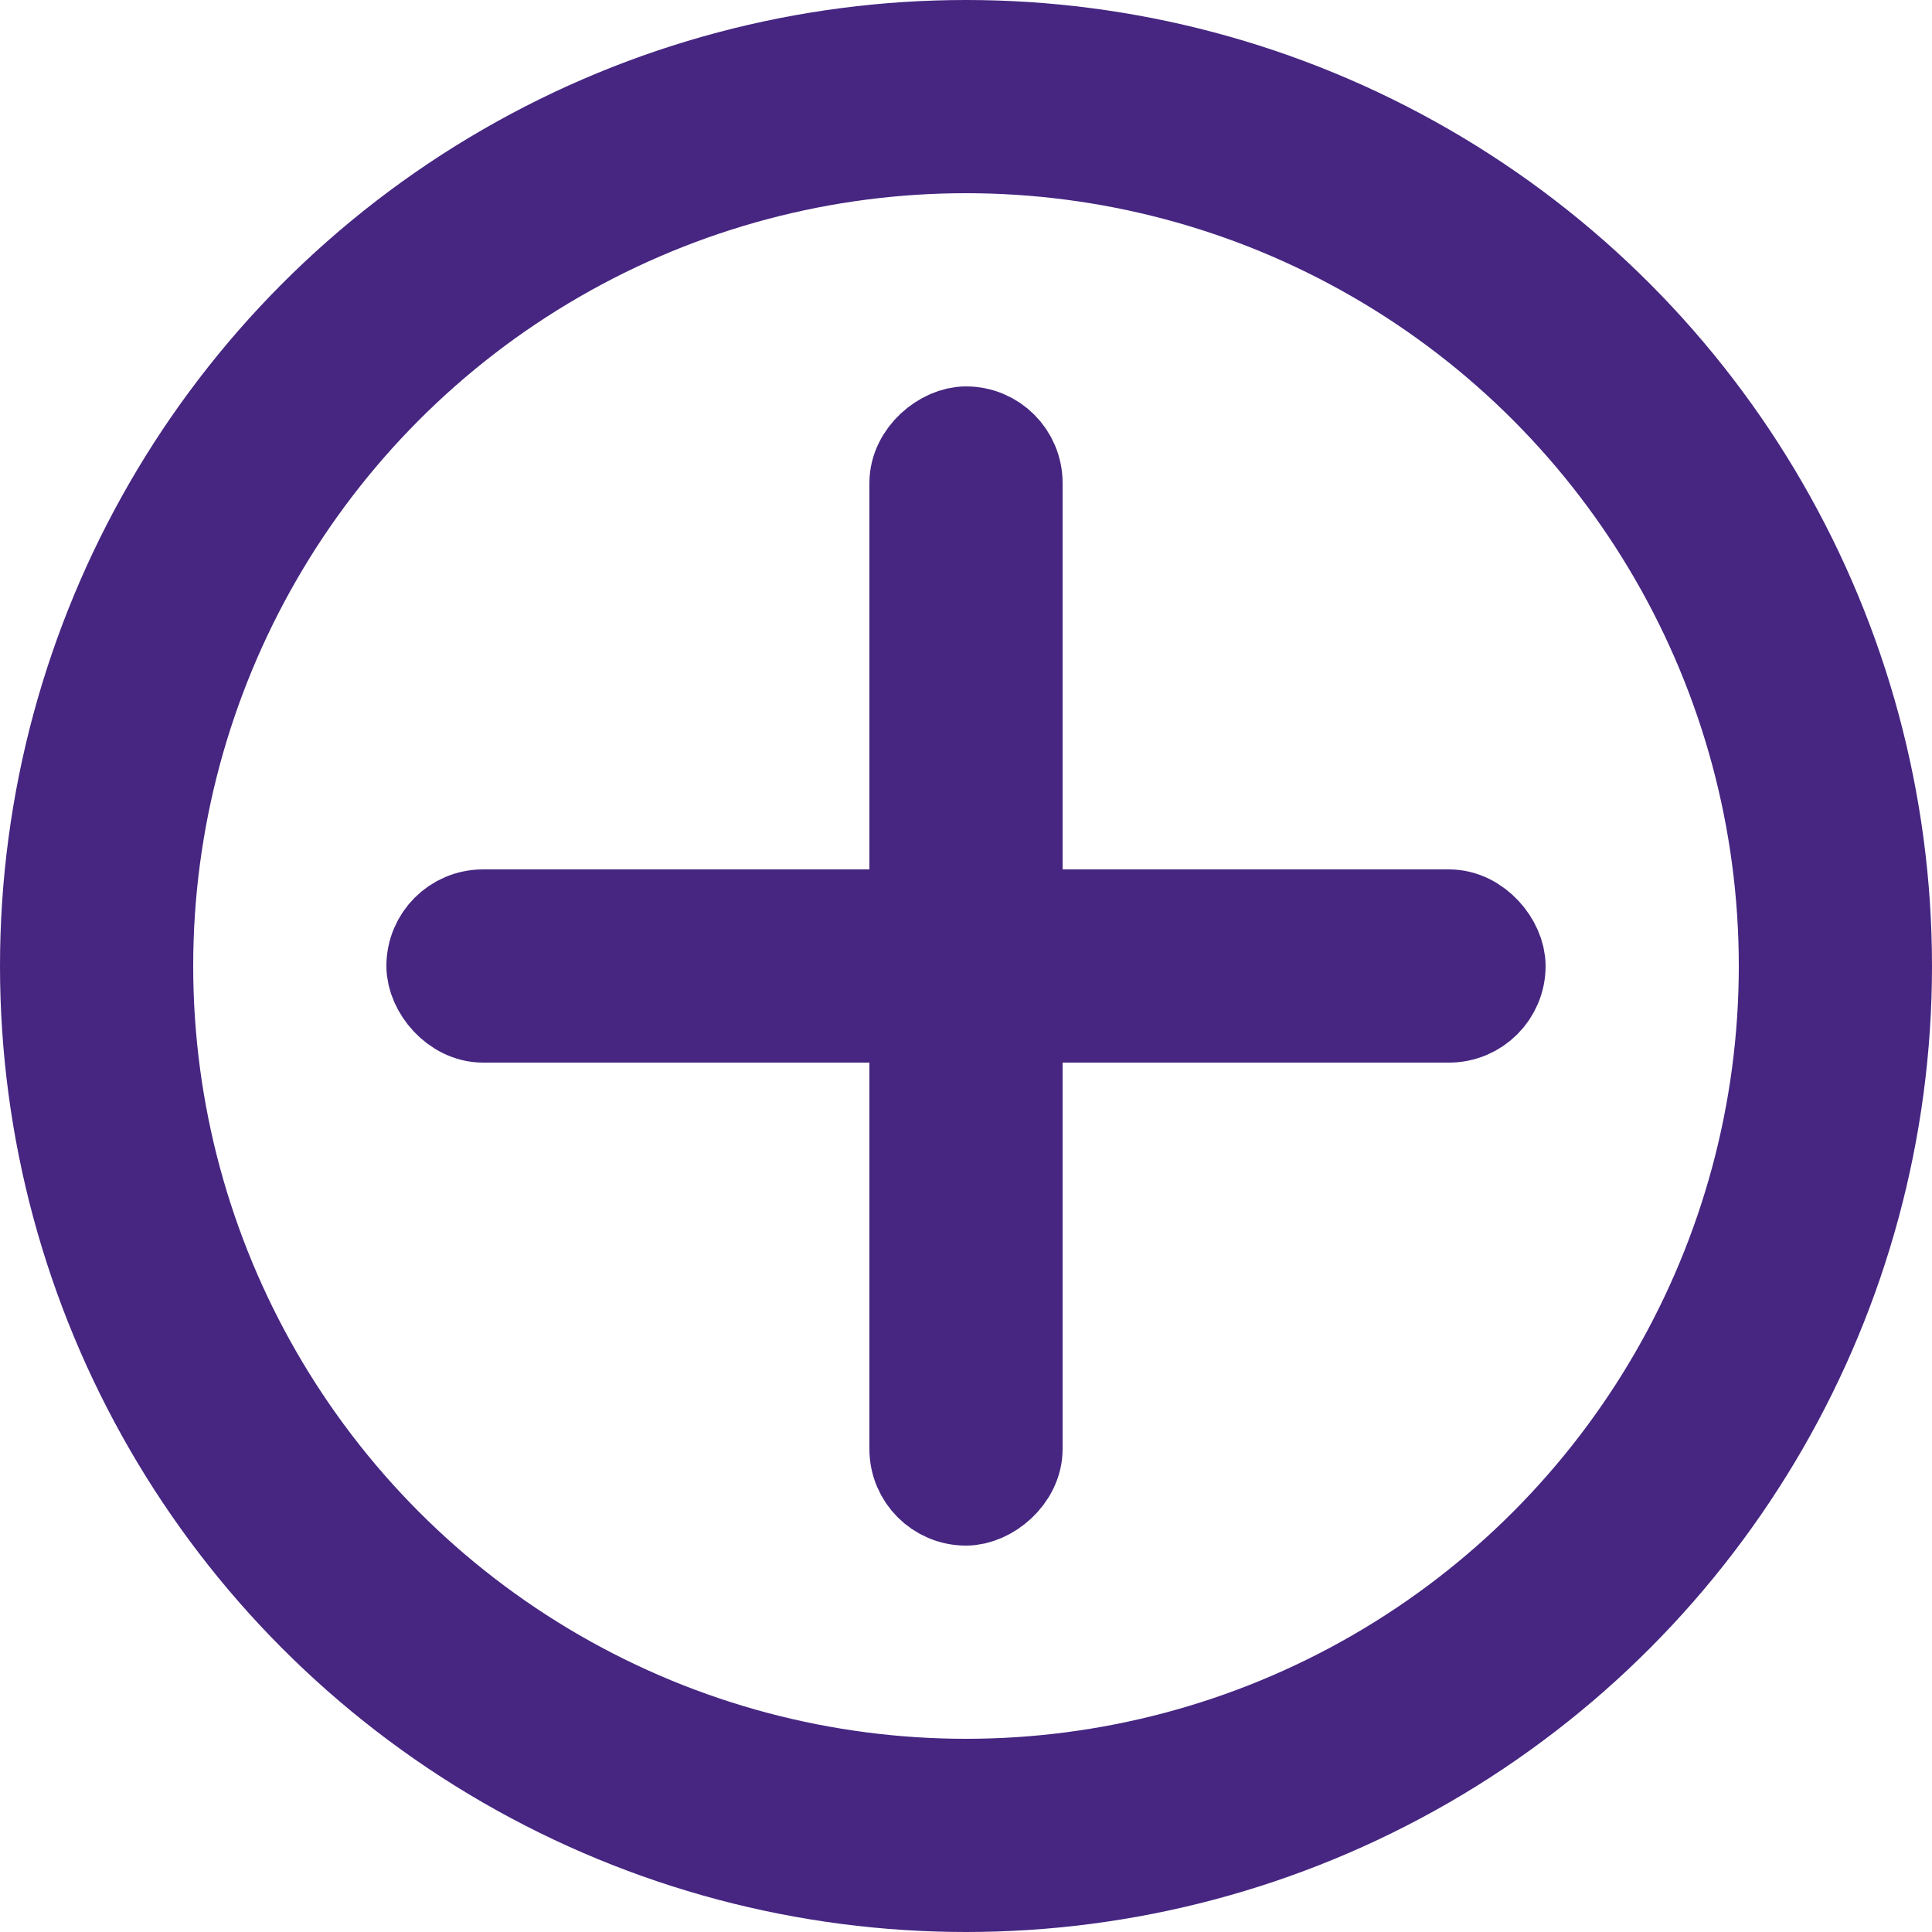 <svg xmlns="http://www.w3.org/2000/svg" width="20" height="20" viewBox="0 0 20 20"><defs><style>.a,.b,.d{fill:none;}.a,.b{stroke:#462681;stroke-miterlimit:10;}.a{stroke-width:2px;}.c{stroke:none;}</style></defs><g class="a"><circle class="c" cx="10" cy="10" r="10"/><circle class="d" cx="10" cy="10" r="9"/></g><g transform="translate(4 4)"><g class="b" transform="translate(0 5)"><rect class="c" width="12" height="2" rx="1"/><rect class="d" x="0.5" y="0.5" width="11" height="1" rx="0.5"/></g><g class="b" transform="translate(7) rotate(90)"><rect class="c" width="12" height="2" rx="1"/><rect class="d" x="0.5" y="0.5" width="11" height="1" rx="0.5"/></g></g></svg>